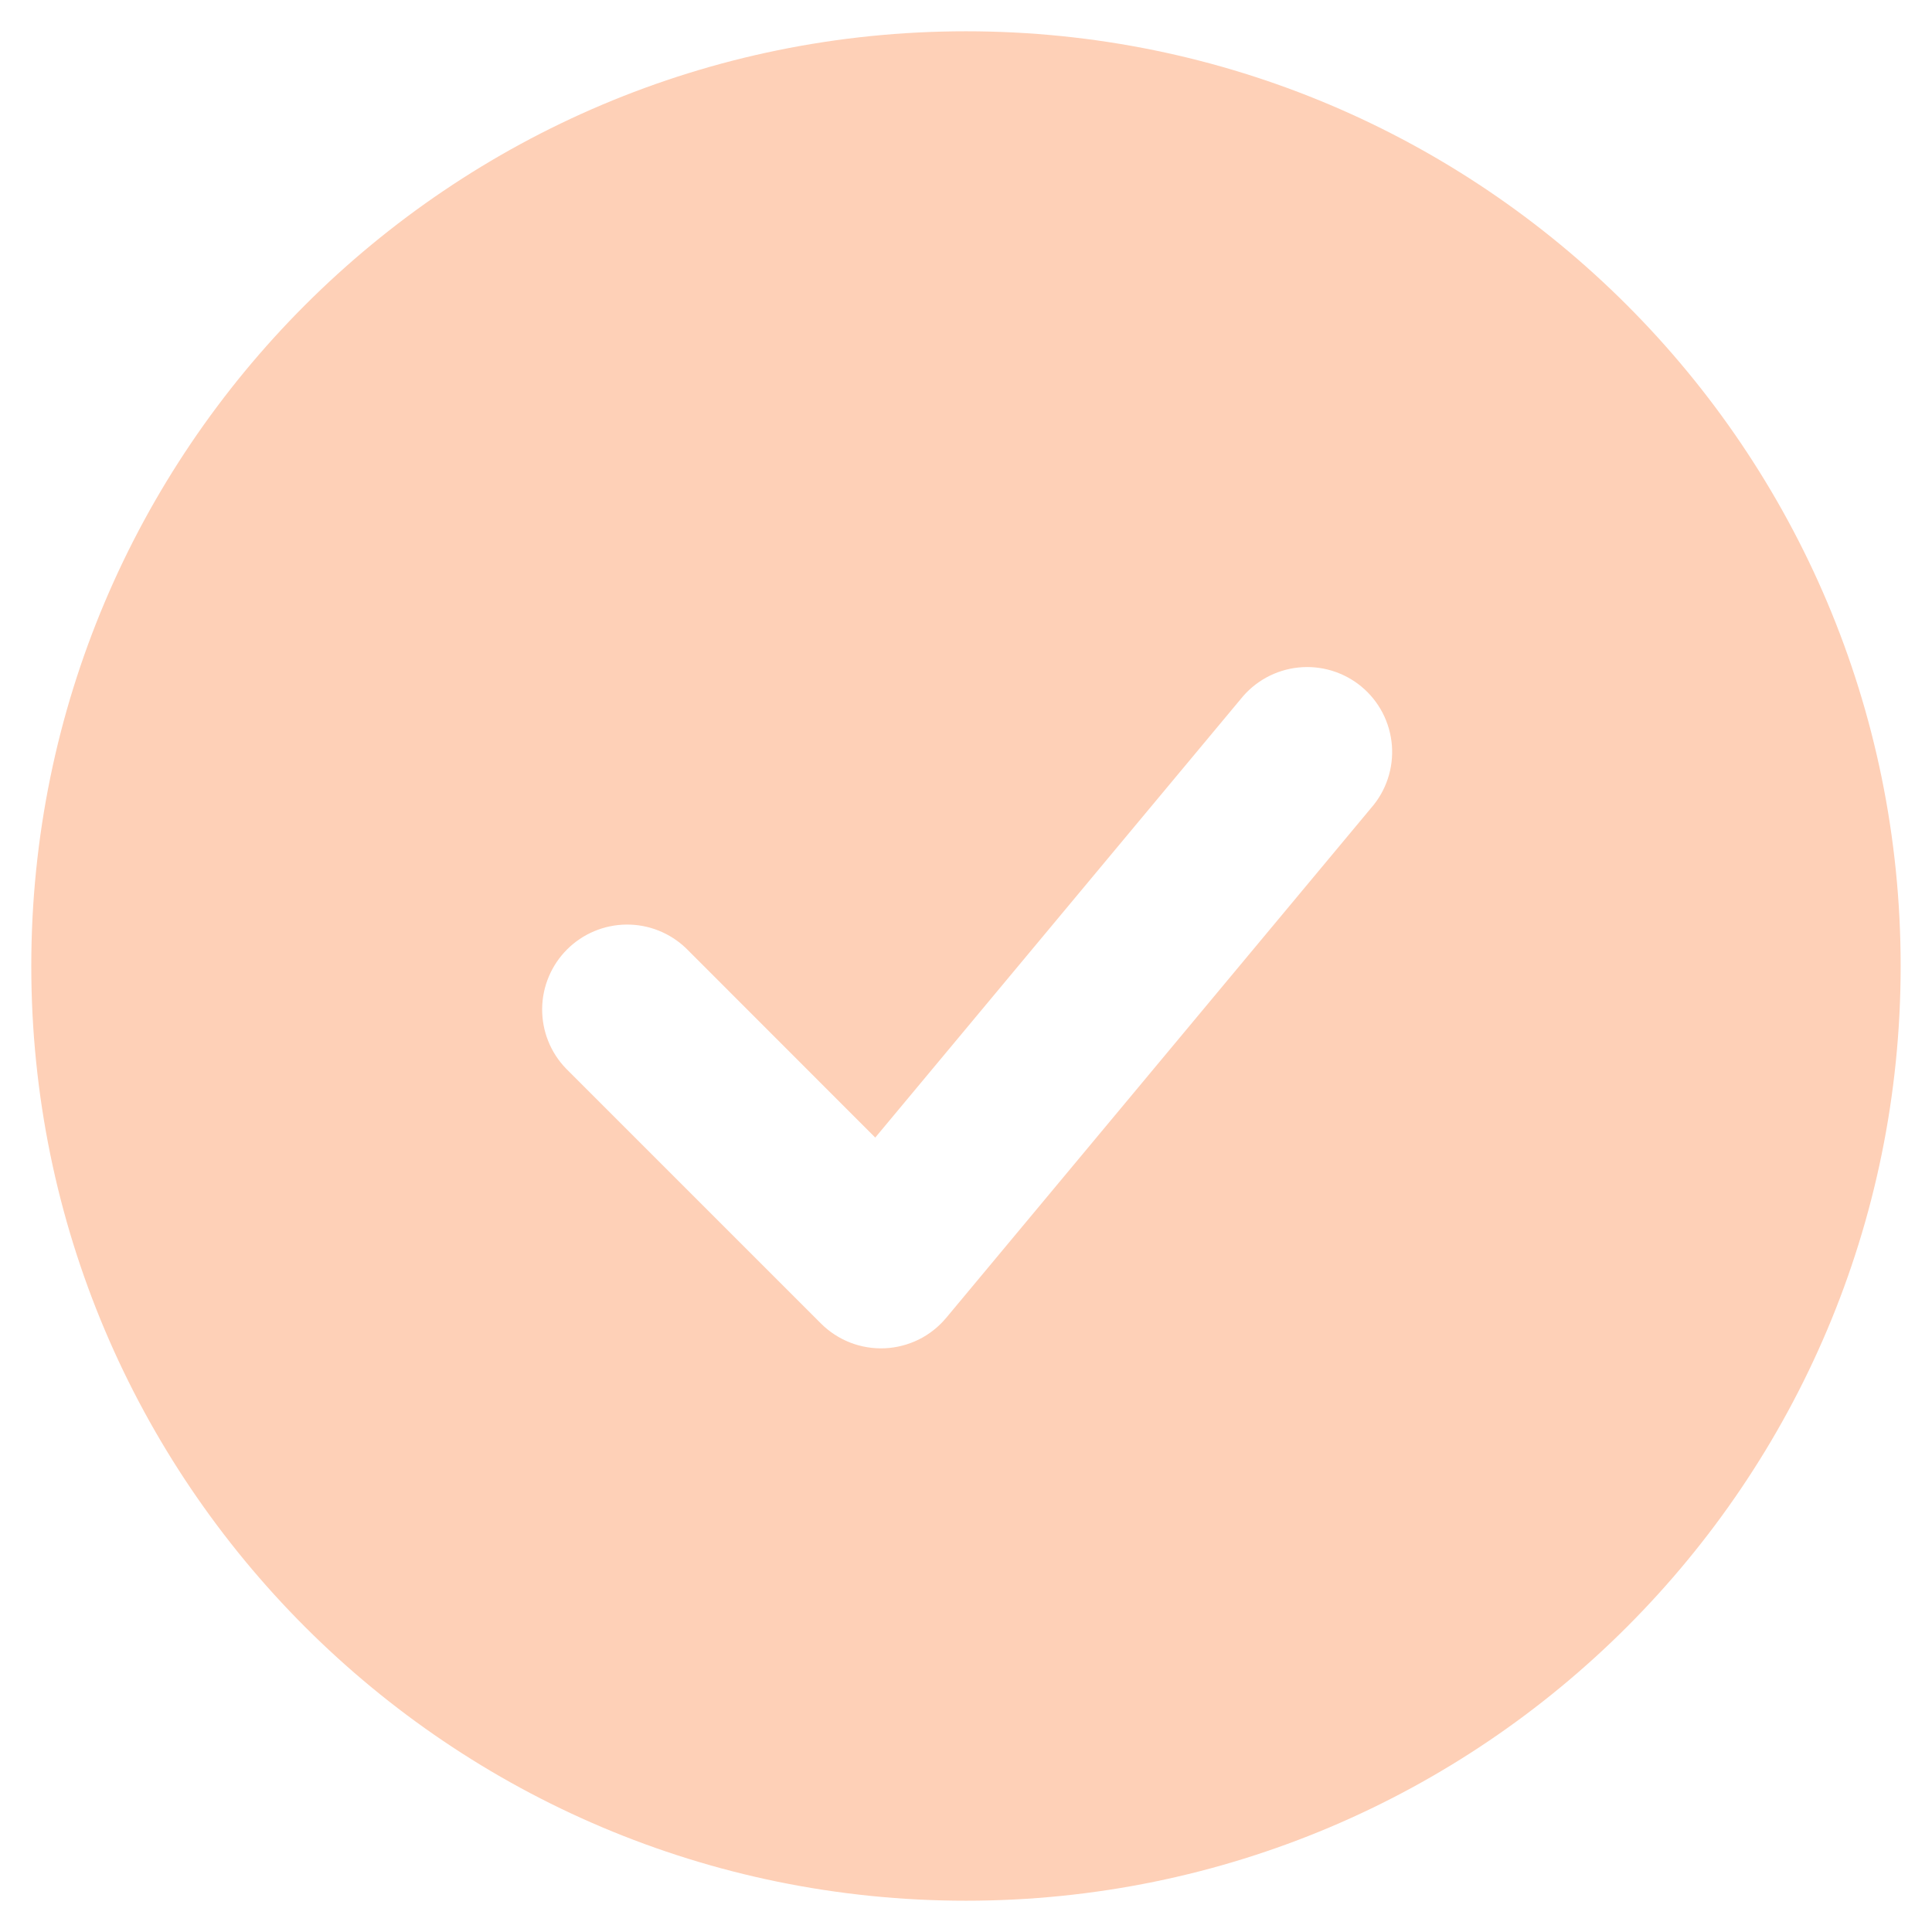 <svg width="36" height="36" viewBox="0 0 36 36" fill="none" xmlns="http://www.w3.org/2000/svg">
<path fill-rule="evenodd" clip-rule="evenodd" d="M18 0.583C8.381 0.583 0.583 8.381 0.583 18C0.583 27.619 8.381 35.417 18 35.417C27.618 35.417 35.416 27.619 35.416 18C35.416 8.381 27.618 0.583 18 0.583ZM25.549 15.055C25.688 14.896 25.794 14.711 25.86 14.511C25.927 14.31 25.952 14.099 25.936 13.888C25.919 13.678 25.861 13.473 25.764 13.285C25.667 13.098 25.533 12.931 25.371 12.796C25.209 12.661 25.021 12.56 24.819 12.498C24.617 12.437 24.405 12.416 24.195 12.438C23.985 12.459 23.782 12.523 23.596 12.624C23.411 12.726 23.248 12.863 23.117 13.028L16.309 21.197L12.786 17.672C12.487 17.384 12.087 17.224 11.672 17.228C11.257 17.232 10.86 17.398 10.566 17.692C10.273 17.985 10.106 18.382 10.102 18.797C10.099 19.213 10.258 19.613 10.547 19.911L15.297 24.661C15.453 24.817 15.639 24.938 15.844 25.018C16.049 25.097 16.268 25.133 16.488 25.123C16.708 25.113 16.923 25.057 17.12 24.96C17.317 24.862 17.491 24.724 17.632 24.555L25.549 15.055Z" fill="#FED0B7"/>
</svg>
